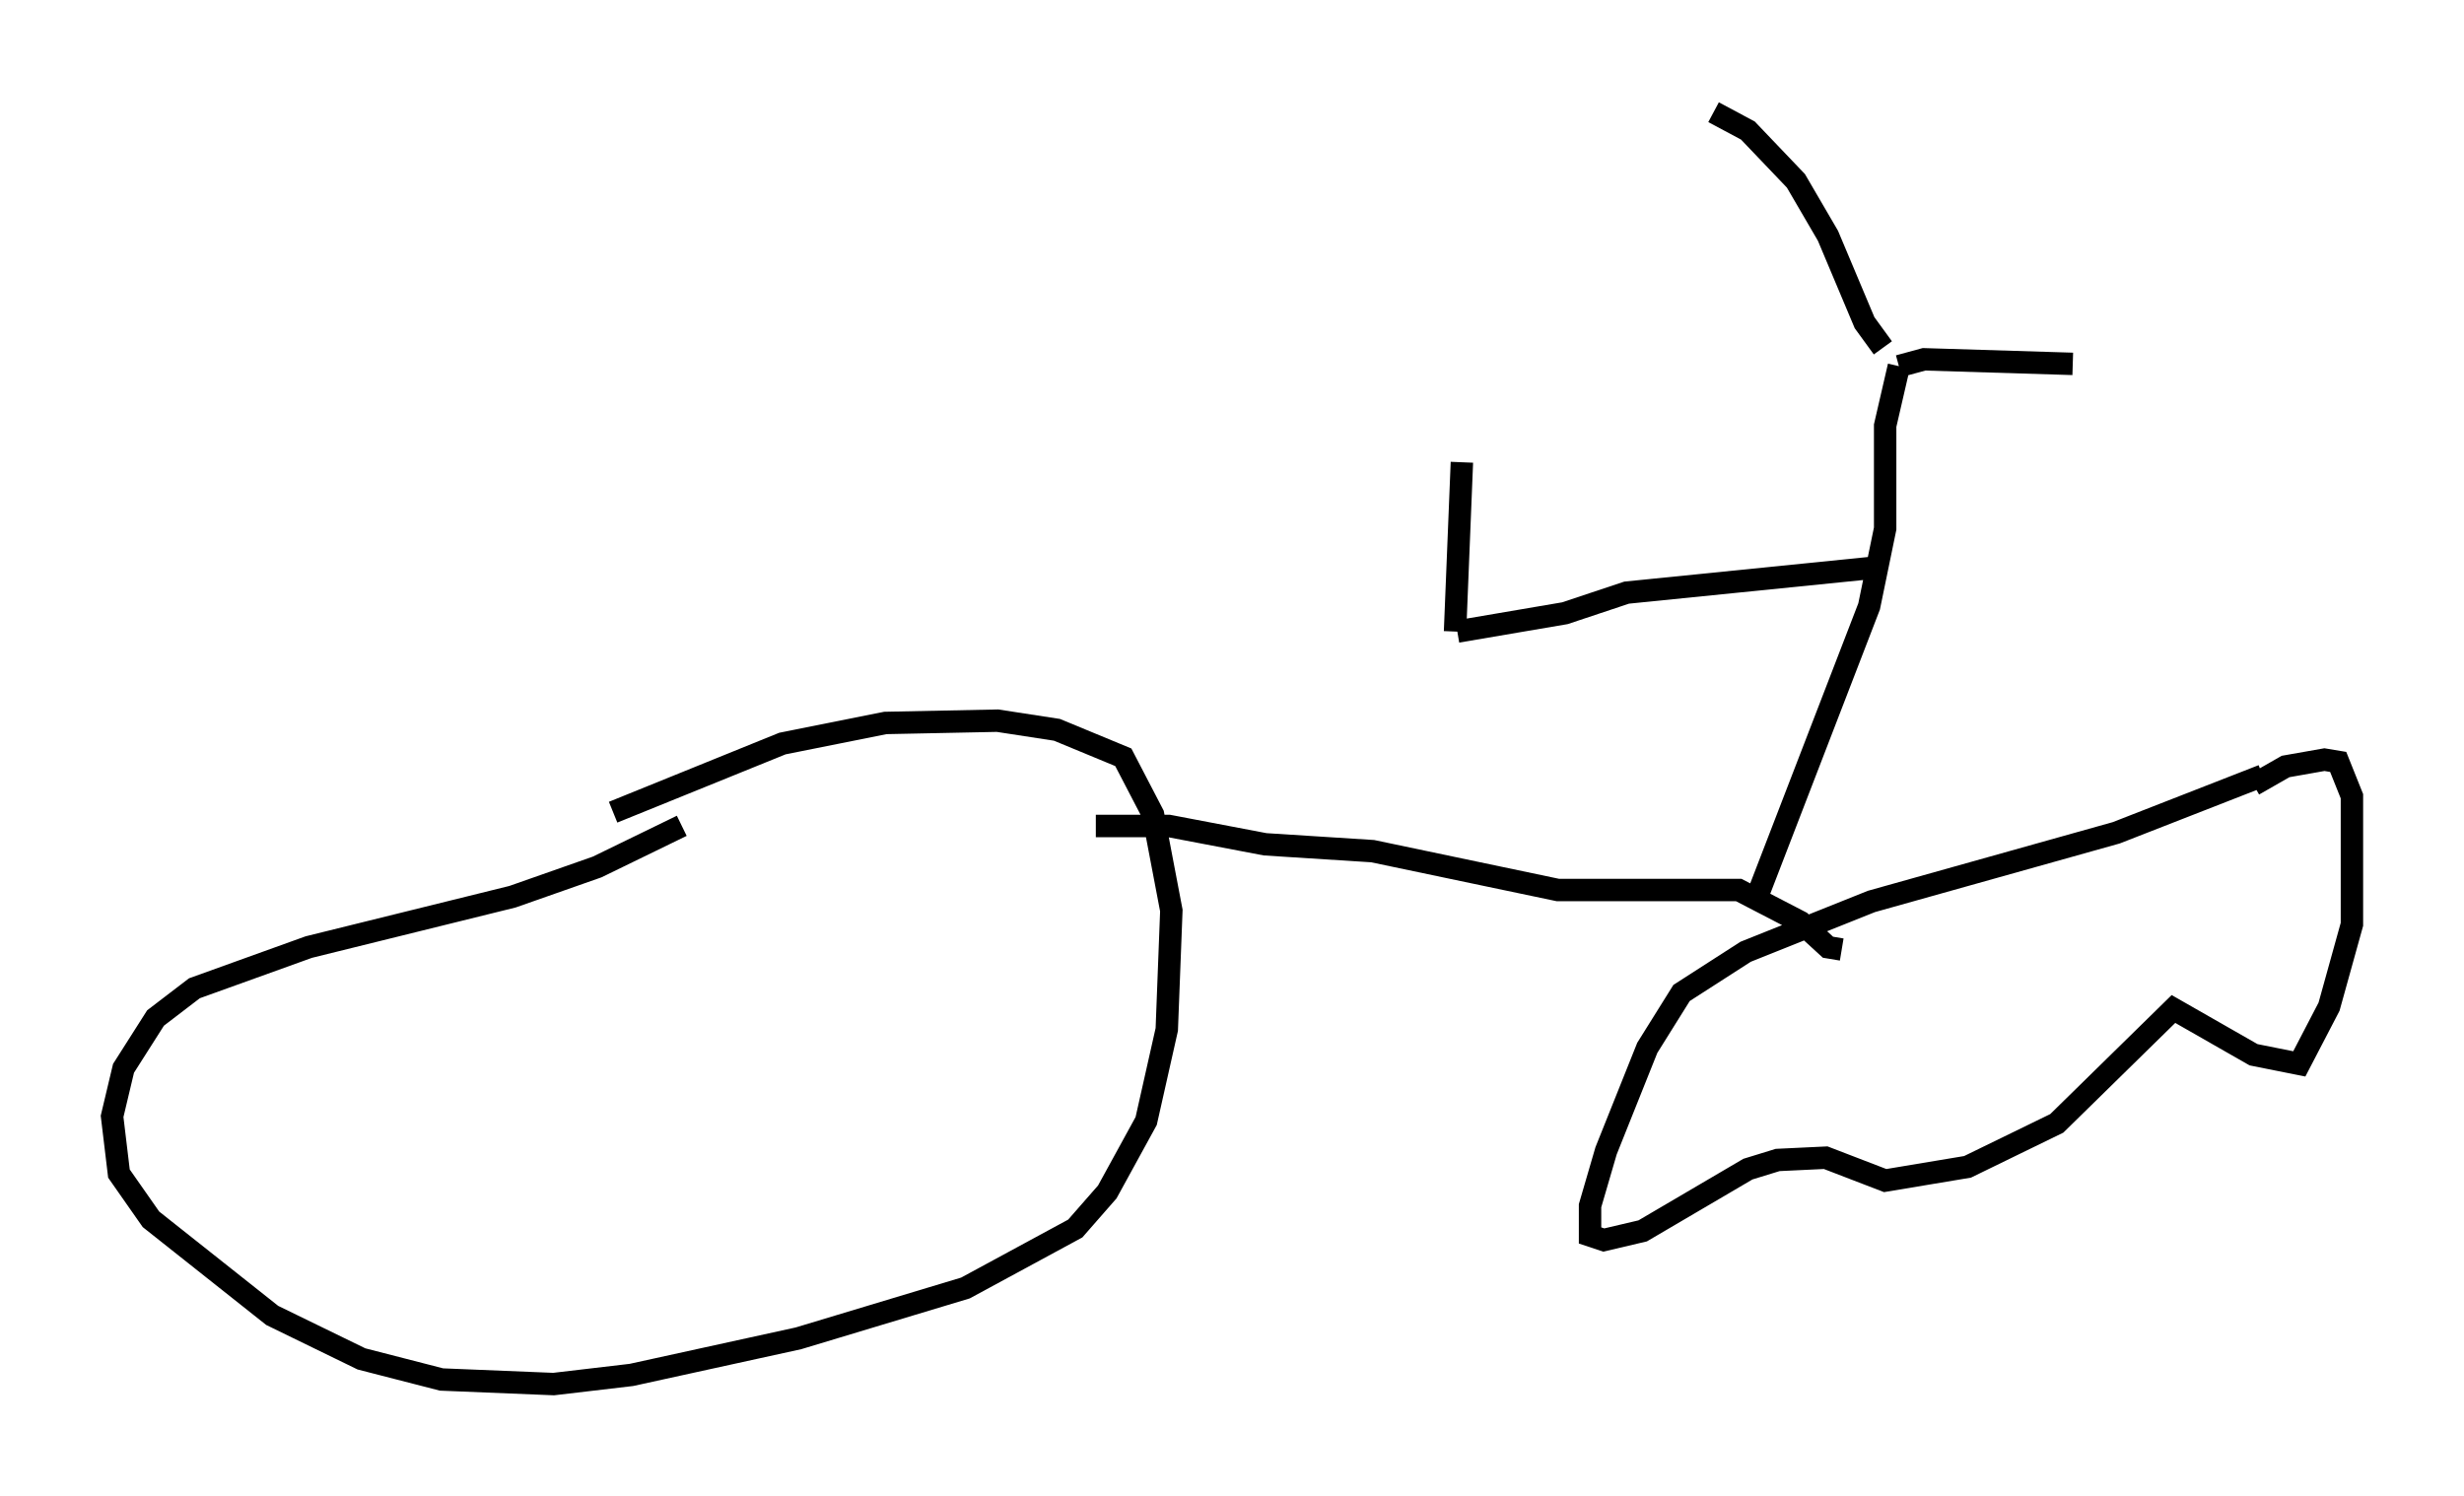 <?xml version="1.0" encoding="utf-8" ?>
<svg baseProfile="full" height="66.759" version="1.1" width="109.941" xmlns="http://www.w3.org/2000/svg" xmlns:ev="http://www.w3.org/2001/xml-events" xmlns:xlink="http://www.w3.org/1999/xlink"><defs /><rect fill="white" height="66.759" width="109.941" x="0" y="0" /><path d="M35.319, 32.665 m-4.9, 4.185 l-3.777, 1.838 -3.777, 1.327 l-9.086, 2.246 -5.104, 1.838 l-1.735, 1.327 -1.429, 2.246 l-0.51, 2.144 0.306, 2.552 l1.429, 2.042 5.41, 4.288 l3.981, 1.94 3.573, 0.919 l5.002, 0.204 3.471, -0.408 l7.452, -1.633 7.452, -2.246 l4.9, -2.654 1.429, -1.633 l1.735, -3.165 0.919, -4.083 l0.204, -5.308 -0.817, -4.288 l-1.327, -2.552 -2.96, -1.225 l-2.654, -0.408 -5.002, 0.102 l-4.594, 0.919 -7.554, 3.063 m73.603, -1.633 l-6.533, 2.552 -10.923, 3.063 l-5.615, 2.246 -2.858, 1.838 l-1.531, 2.45 -1.838, 4.594 l-0.715, 2.45 0.0, 1.327 l0.613, 0.204 1.735, -0.408 l4.696, -2.756 1.327, -0.408 l2.144, -0.102 2.654, 1.021 l3.675, -0.613 3.981, -1.94 l5.206, -5.104 3.573, 2.042 l2.042, 0.408 1.327, -2.552 l1.021, -3.675 0.0, -5.717 l-0.613, -1.531 -0.613, -0.102 l-1.735, 0.306 -1.429, 0.817 m-18.375, 7.35 l-0.613, -0.102 -1.225, -1.123 l-2.756, -1.429 -8.065, 0.0 l-8.269, -1.735 -4.798, -0.306 l-4.288, -0.817 -3.267, 0.0 m29.502, 3.165 l5.002, -12.965 0.715, -3.471 l0.0, -4.594 0.613, -2.654 m0.0, 0.0 l1.123, -0.306 6.635, 0.204 m-8.473, -0.715 l-0.817, -1.123 -1.633, -3.879 l-1.429, -2.45 -2.144, -2.246 l-1.531, -0.817 m7.248, 20.315 l-11.127, 1.123 -2.756, 0.919 l-4.798, 0.817 m-0.102, 0.0 l0.306, -7.554 " fill="none" stroke="black" stroke-width="1" /></svg>